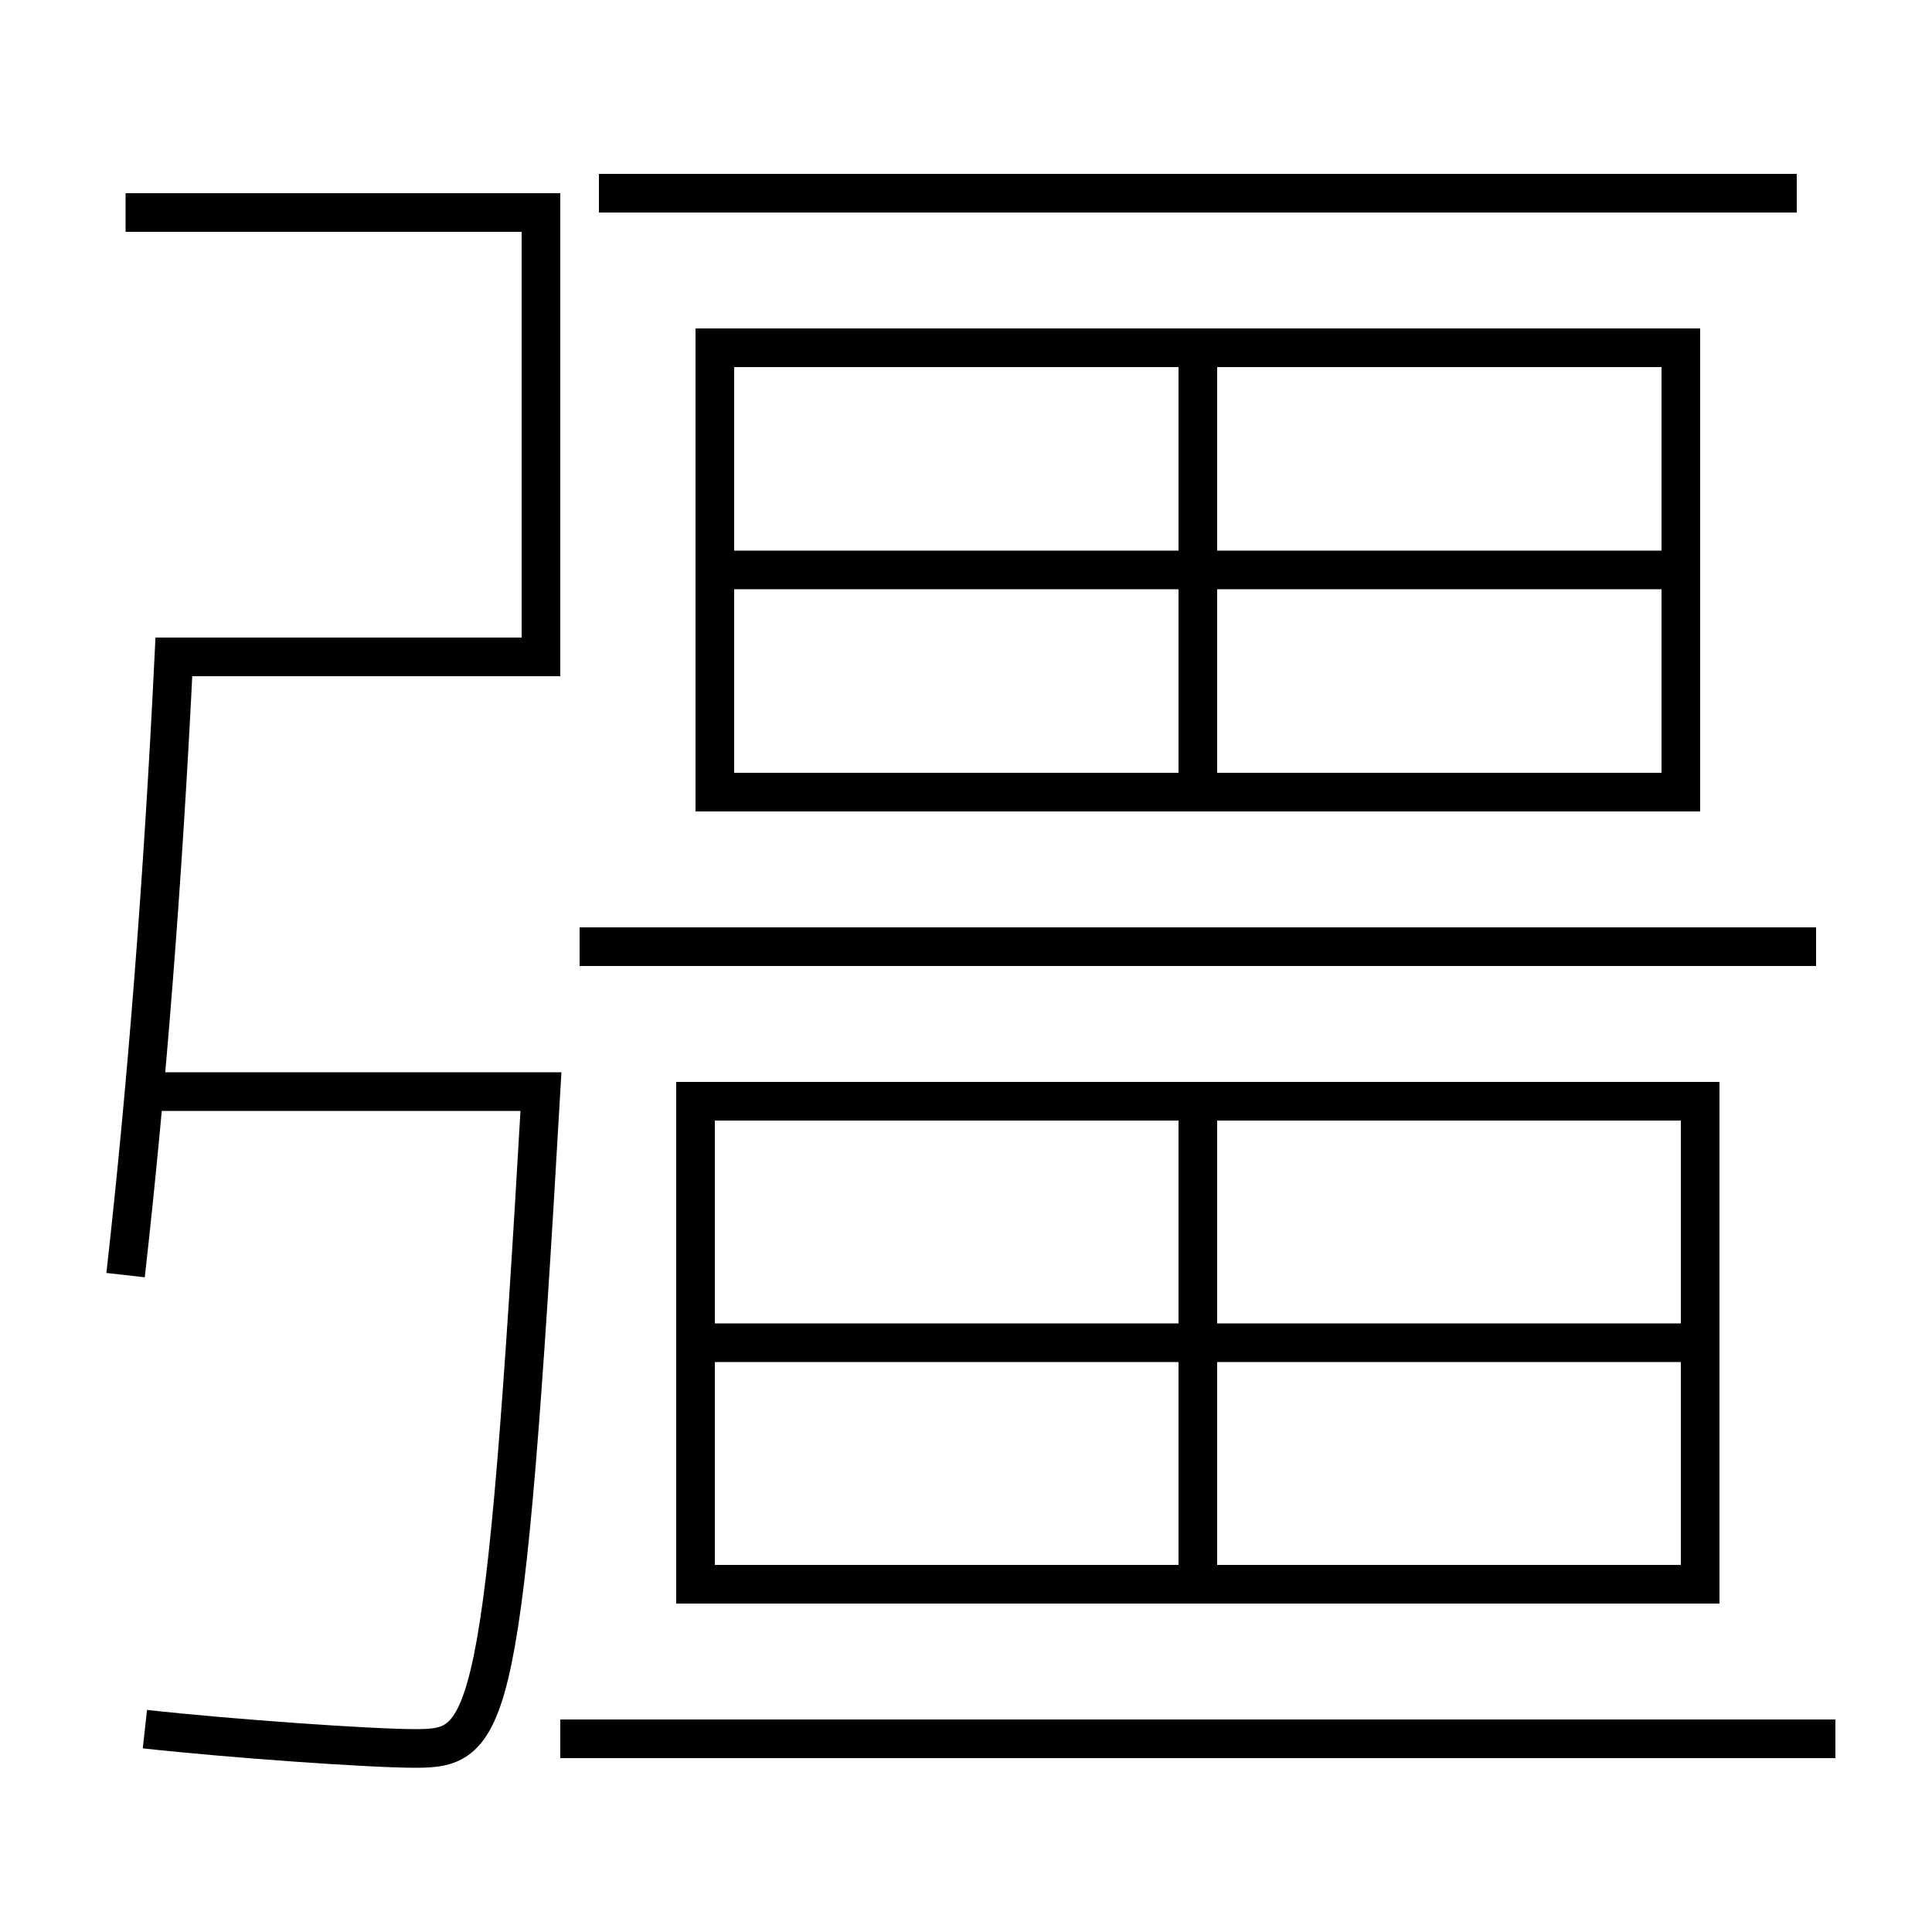 <?xml version='1.0' encoding='utf-8'?>
<svg xmlns="http://www.w3.org/2000/svg" height="100px" version="1.0" viewBox="0 0 100 100" width="100px" x="0px" y="0px">
<line fill="none" stroke="#000000" stroke-width="2" x1="29" x2="95" y1="90" y2="90" /><line fill="none" stroke="#000000" stroke-width="2" x1="30" x2="94" y1="49" y2="49" /><line fill="none" stroke="#000000" stroke-width="2" x1="31" x2="93" y1="10" y2="10" /><line fill="none" stroke="#000000" stroke-width="2" x1="62" x2="62" y1="81" y2="58" /><line fill="none" stroke="#000000" stroke-width="2" x1="37" x2="88" y1="69.5" y2="69.5" /><line fill="none" stroke="#000000" stroke-width="2" x1="62" x2="62" y1="40" y2="19" /><line fill="none" stroke="#000000" stroke-width="2" x1="38" x2="87" y1="29.5" y2="29.5" /><polyline fill="none" points="37,82 88,82 88,57 36,57 36,83" stroke="#000000" stroke-width="2" /><polyline fill="none" points="38,41 87,41 87,18 37,18 37,42" stroke="#000000" stroke-width="2" /><path d="M6.5,11 h21.5 v23.0 h-19.0 c-0.563,11.548 -1.41,22.351 -2.5,32" fill="none" stroke="#000000" stroke-width="2" /><path d="M7.5,56.5 h20.5 c-1.902,33.056 -2.595,34 -6.5,34 c-2.278,0 -9.547,-0.507 -14,-1" fill="none" stroke="#000000" stroke-width="2" /></svg>